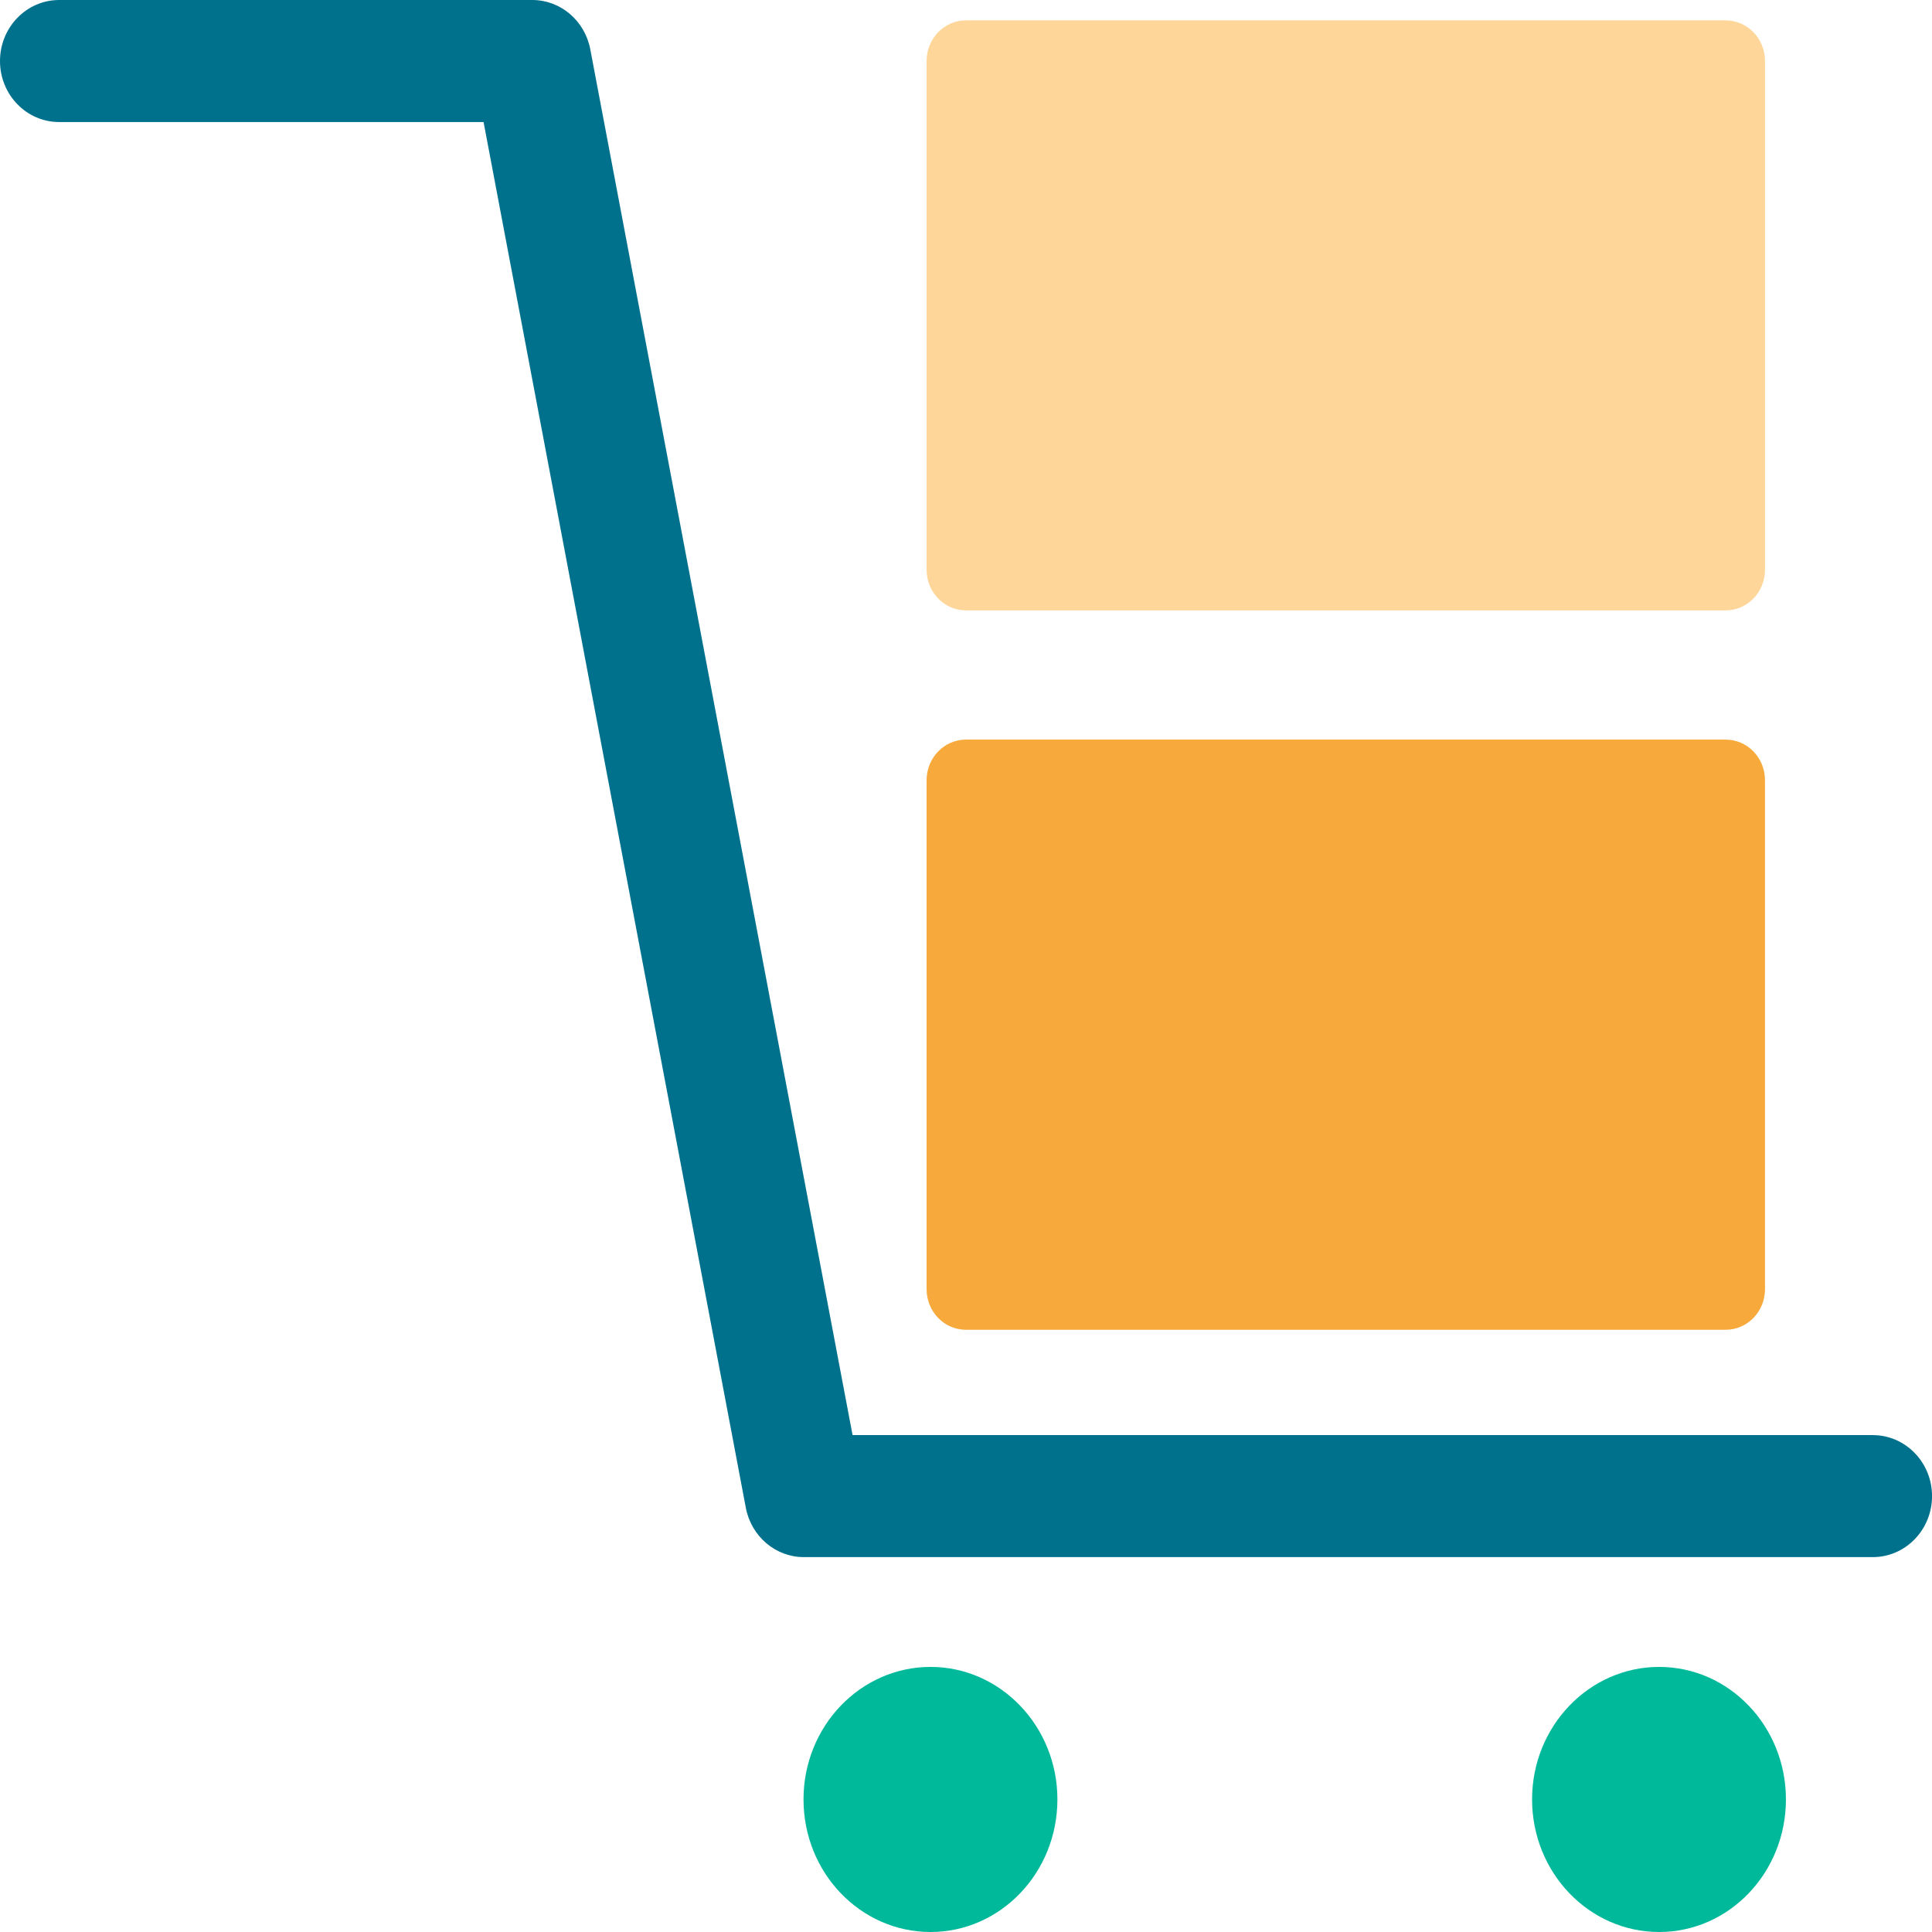 <?xml version="1.0" encoding="utf-8"?>
<!-- Generator: Adobe Illustrator 16.0.0, SVG Export Plug-In . SVG Version: 6.00 Build 0)  -->
<!DOCTYPE svg PUBLIC "-//W3C//DTD SVG 1.1//EN" "http://www.w3.org/Graphics/SVG/1.1/DTD/svg11.dtd">
<svg version="1.1" id="Layer_1" xmlns="http://www.w3.org/2000/svg" xmlns:xlink="http://www.w3.org/1999/xlink" x="0px" y="0px"
	 width="48px" height="48px" viewBox="0 0 48 48" enable-background="new 0 0 48 48" xml:space="preserve">
<g>
	<path fill="#00718D" d="M46.529,38.686H19.972c-0.702,0-1.306-0.512-1.442-1.225L12.014,3.032H1.469C0.658,3.032,0,2.354,0,1.517
		S0.658,0,1.469,0h11.756c0.703,0,1.306,0.514,1.441,1.227l6.516,34.428h25.348c0.813,0,1.471,0.68,1.471,1.516
		C48,38.008,47.342,38.686,46.529,38.686z"/>
	<path fill="#F7A93B" d="M42.872,18.375H24c-0.542,0-0.979,0.452-0.979,1.011v12.642c0,0.559,0.438,1.01,0.979,1.01h18.872
		c0.542,0,0.979-0.451,0.979-1.01V19.386C43.852,18.827,43.414,18.375,42.872,18.375z"/>
	<path fill="#FFD699" d="M42.872,0.506H24c-0.542,0-0.979,0.452-0.979,1.011v12.637c0,0.559,0.438,1.011,0.979,1.011h18.872
		c0.542,0,0.979-0.452,0.979-1.011V1.517C43.852,0.958,43.414,0.506,42.872,0.506z"/>
	<path fill="#00B99B" d="M44.371,44.705c0,1.82-1.409,3.295-3.15,3.295c-1.742,0-3.157-1.475-3.157-3.295
		c0-1.814,1.415-3.291,3.157-3.291C42.962,41.414,44.371,42.891,44.371,44.705z"/>
	<path fill="#00B99B" d="M26.271,44.705c0,1.82-1.412,3.295-3.151,3.295c-1.745,0-3.157-1.475-3.157-3.295
		c0-1.814,1.412-3.291,3.157-3.291C24.858,41.414,26.271,42.891,26.271,44.705z"/>
</g>
</svg>
